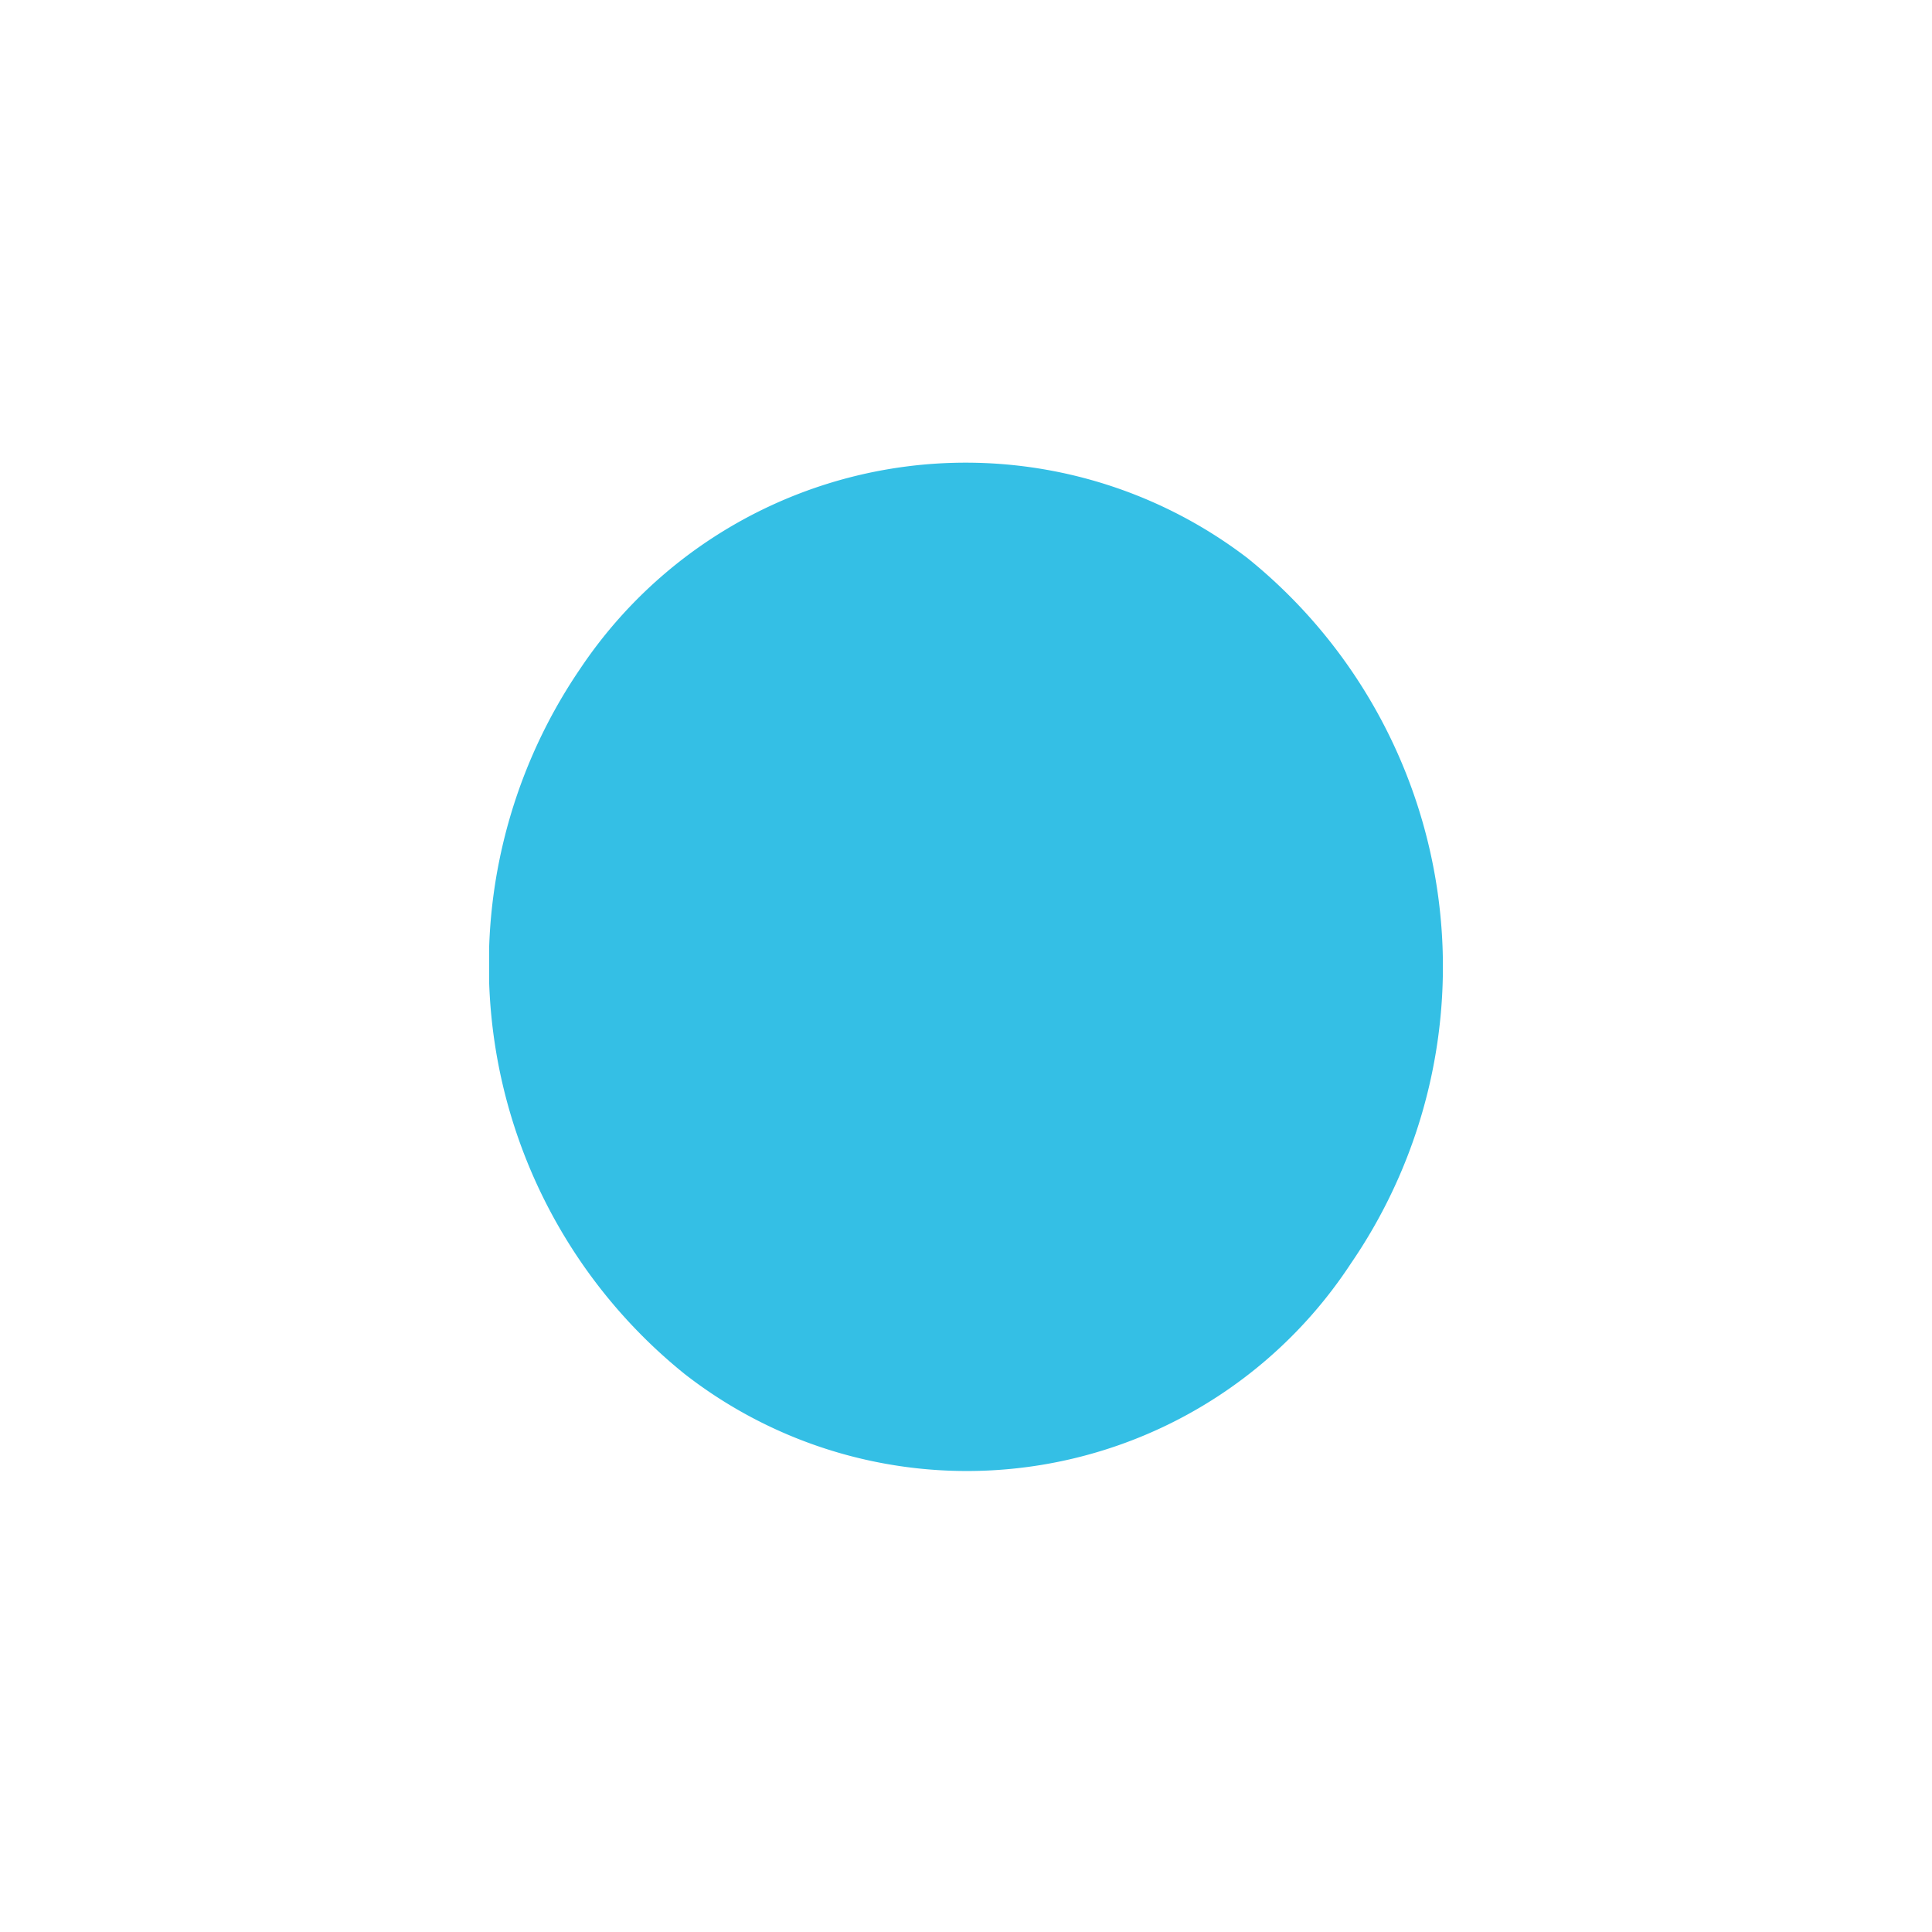 <svg id="Layer_1" data-name="Layer 1" xmlns="http://www.w3.org/2000/svg" xmlns:xlink="http://www.w3.org/1999/xlink" width="25" height="25" viewBox="0 0 25 25"><defs><clipPath id="clip-path"><rect x="6.33" y="5.96" width="12.34" height="13.08" style="fill:none"/></clipPath><clipPath id="clip-path-2"><rect x="6.33" y="5.96" width="12.34" height="13.08" style="fill:none"/></clipPath></defs><title>dot-lg--blue</title><g id="Artwork_8" data-name="Artwork 8"><g style="clip-path:url(#clip-path)"><g style="clip-path:url(#clip-path-2)"><path d="M17.48,16.35a5.94,5.94,0,0,1-8.62,1.43A6.8,6.8,0,0,1,7.51,8.65a6,6,0,0,1,8.63-1.43,6.79,6.79,0,0,1,1.34,9.13" style="fill:#34bfe5"/></g></g></g></svg>